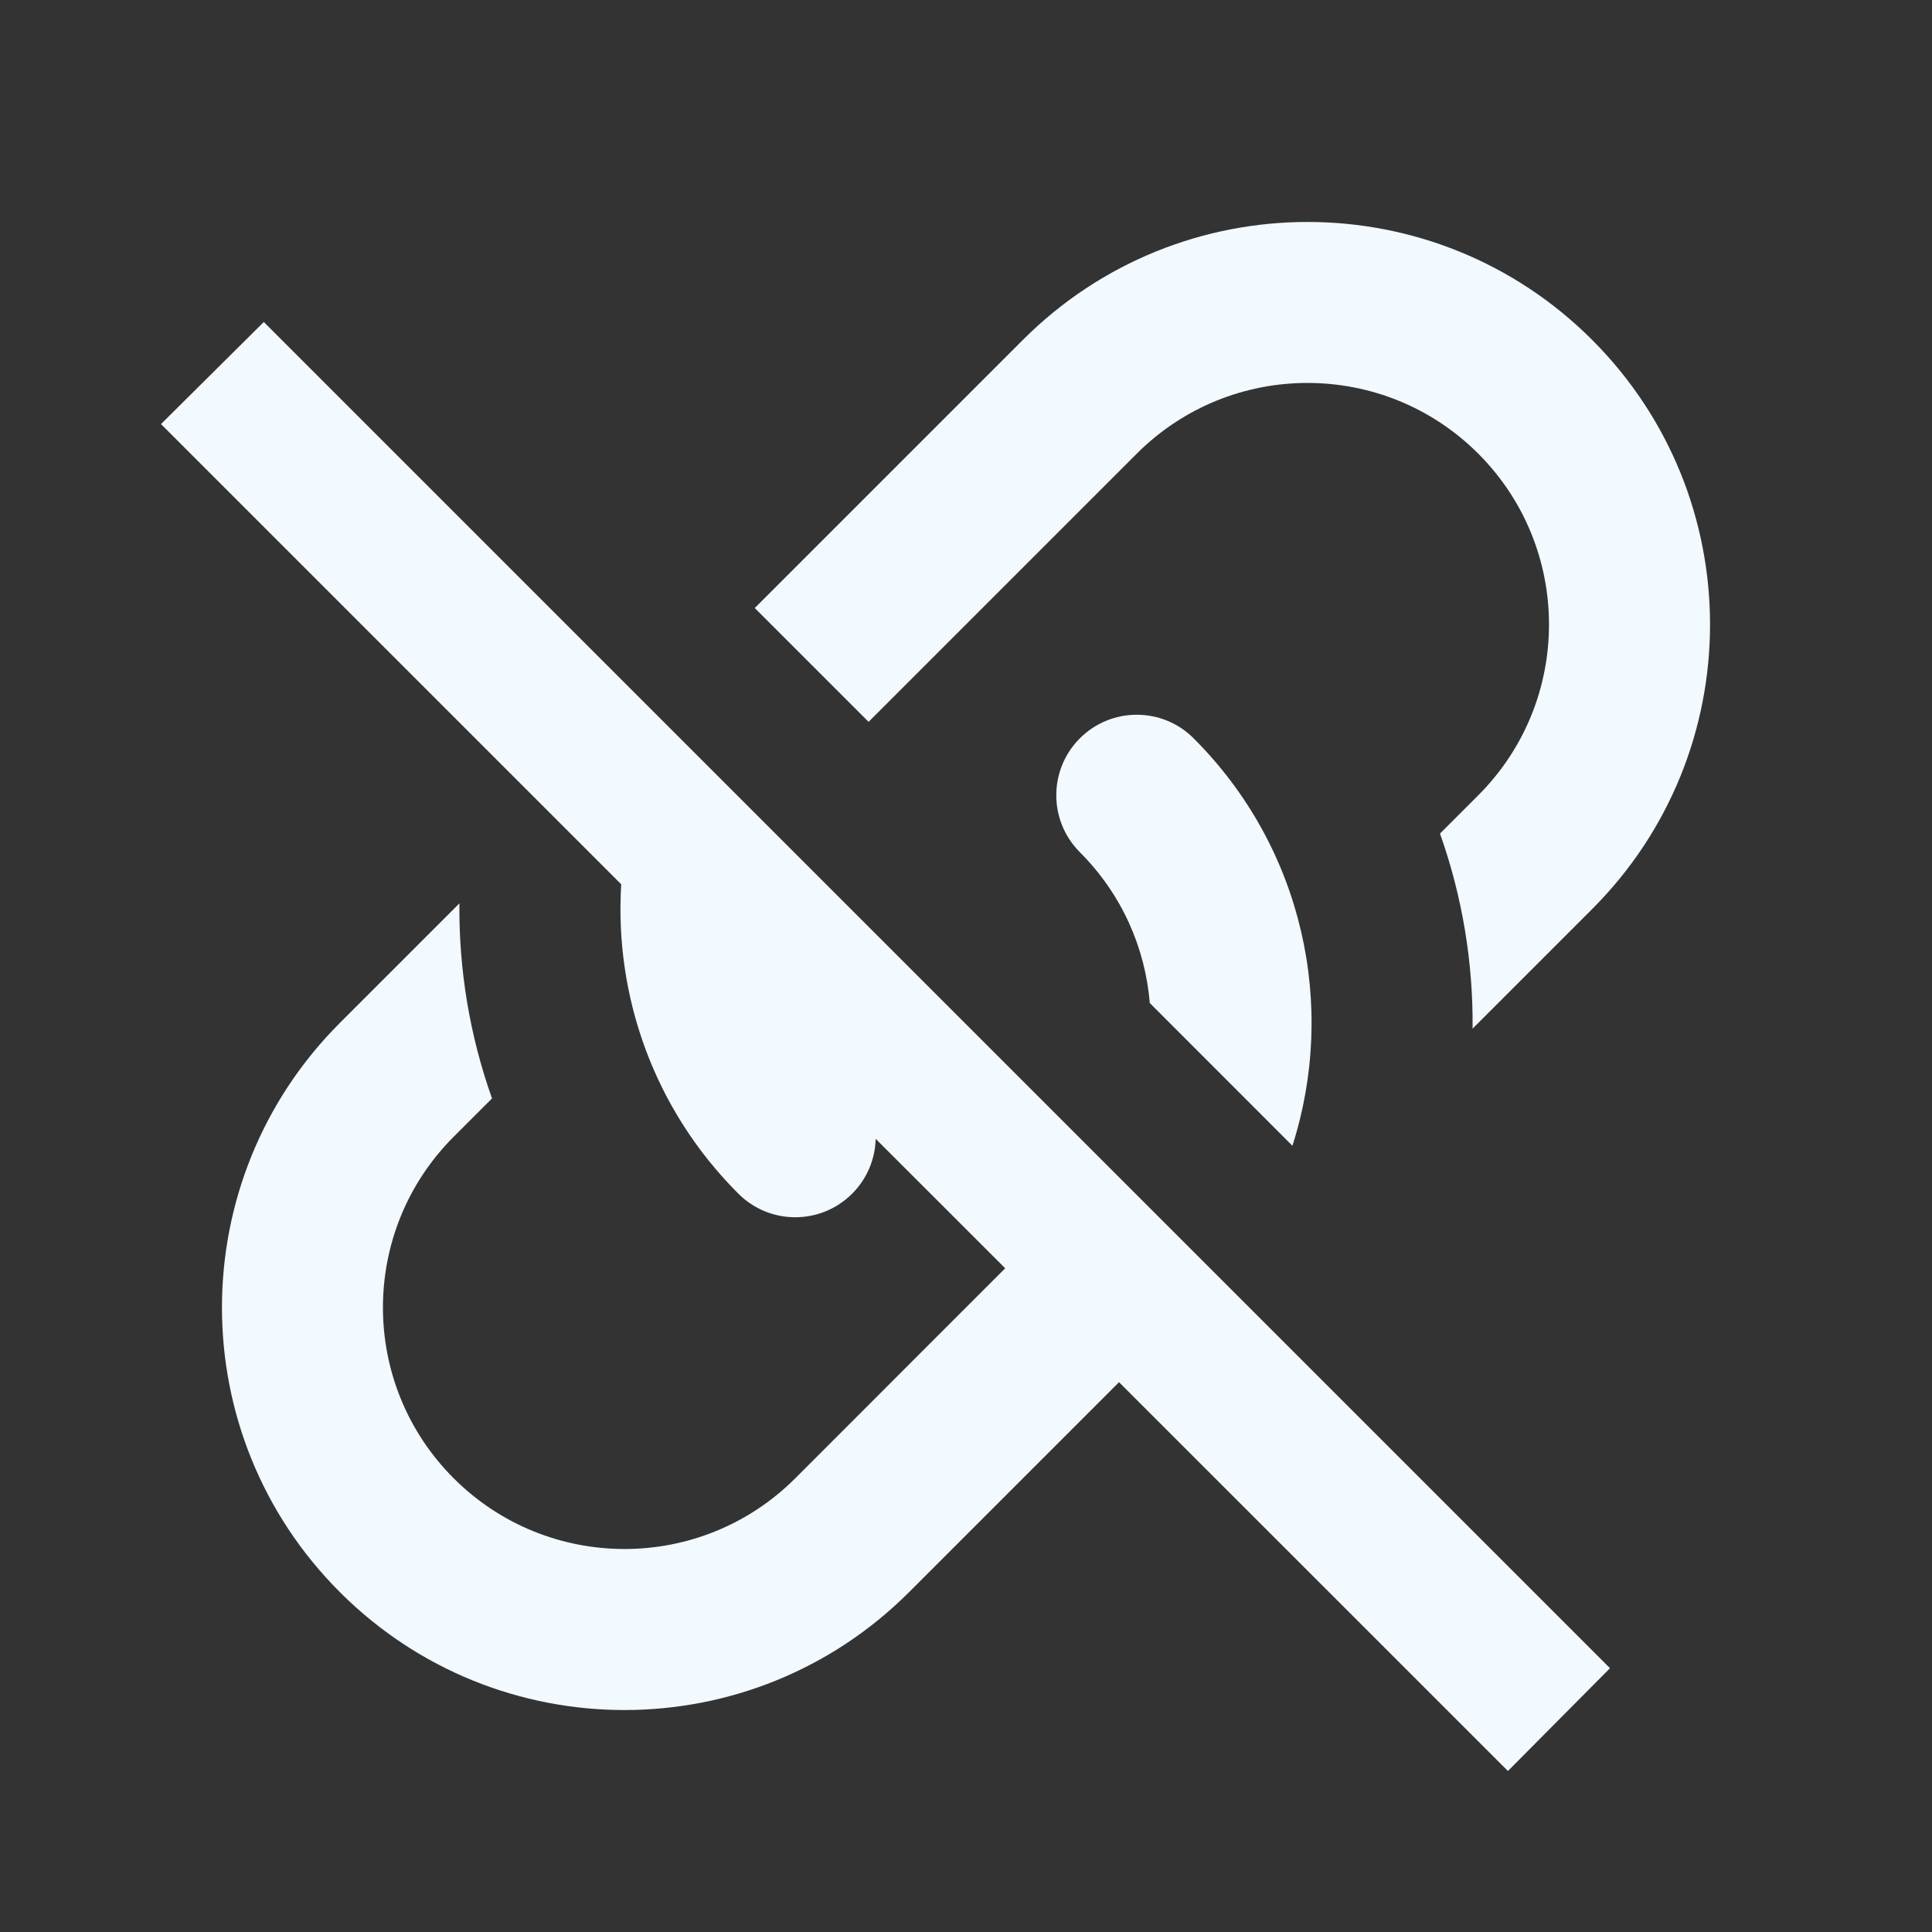 <?xml version="1.0" encoding="utf-8"?>
<!DOCTYPE svg PUBLIC "-//W3C//DTD SVG 1.1//EN" "http://www.w3.org/Graphics/SVG/1.1/DTD/svg11.dtd">
<svg xmlns="http://www.w3.org/2000/svg" xmlns:xlink="http://www.w3.org/1999/xlink" version="1.1" baseProfile="full" width="24" height="24" viewBox="0 0 24.00 24.00" enable-background="new 0 0 24.00 24.00" xml:space="preserve">
	<rect x="0" y="0" width="24.00" height="24.00" fill="#333333" stroke="none"/>
	<path fill="#F2F9FF" fill-opacity="1" stroke-width="0.2" stroke-linejoin="round" d="M 2,5.268L 3.277,4L 20,20.723L 18.732,22L 13.901,17.17L 11.293,19.778C 9.34,21.731 6.174,21.731 4.222,19.778C 2.269,17.826 2.269,14.66 4.222,12.707L 5.707,11.222C 5.699,12.042 5.834,12.863 6.112,13.645L 5.636,14.121C 4.464,15.293 4.464,17.192 5.636,18.364C 6.808,19.535 8.707,19.535 9.879,18.364L 12.487,15.755L 10.878,14.147C 10.872,14.394 10.774,14.64 10.586,14.828C 10.195,15.219 9.562,15.219 9.172,14.828C 8.117,13.774 7.632,12.365 7.717,10.985L 2,5.268 Z M 12.707,4.222C 14.66,2.269 17.826,2.269 19.778,4.222C 21.731,6.175 21.731,9.34 19.778,11.293L 18.293,12.778C 18.301,11.958 18.166,11.137 17.888,10.355L 18.364,9.879C 19.535,8.707 19.535,6.808 18.364,5.636C 17.192,4.464 15.293,4.464 14.121,5.636L 10.79,8.967L 9.376,7.553L 12.707,4.222 Z M 13.414,9.172C 13.805,8.781 14.438,8.781 14.828,9.172C 16.198,10.541 16.607,12.507 16.055,14.233L 14.283,12.46C 14.227,11.777 13.937,11.109 13.414,10.586C 13.024,10.195 13.024,9.562 13.414,9.172 Z "/>
</svg>
